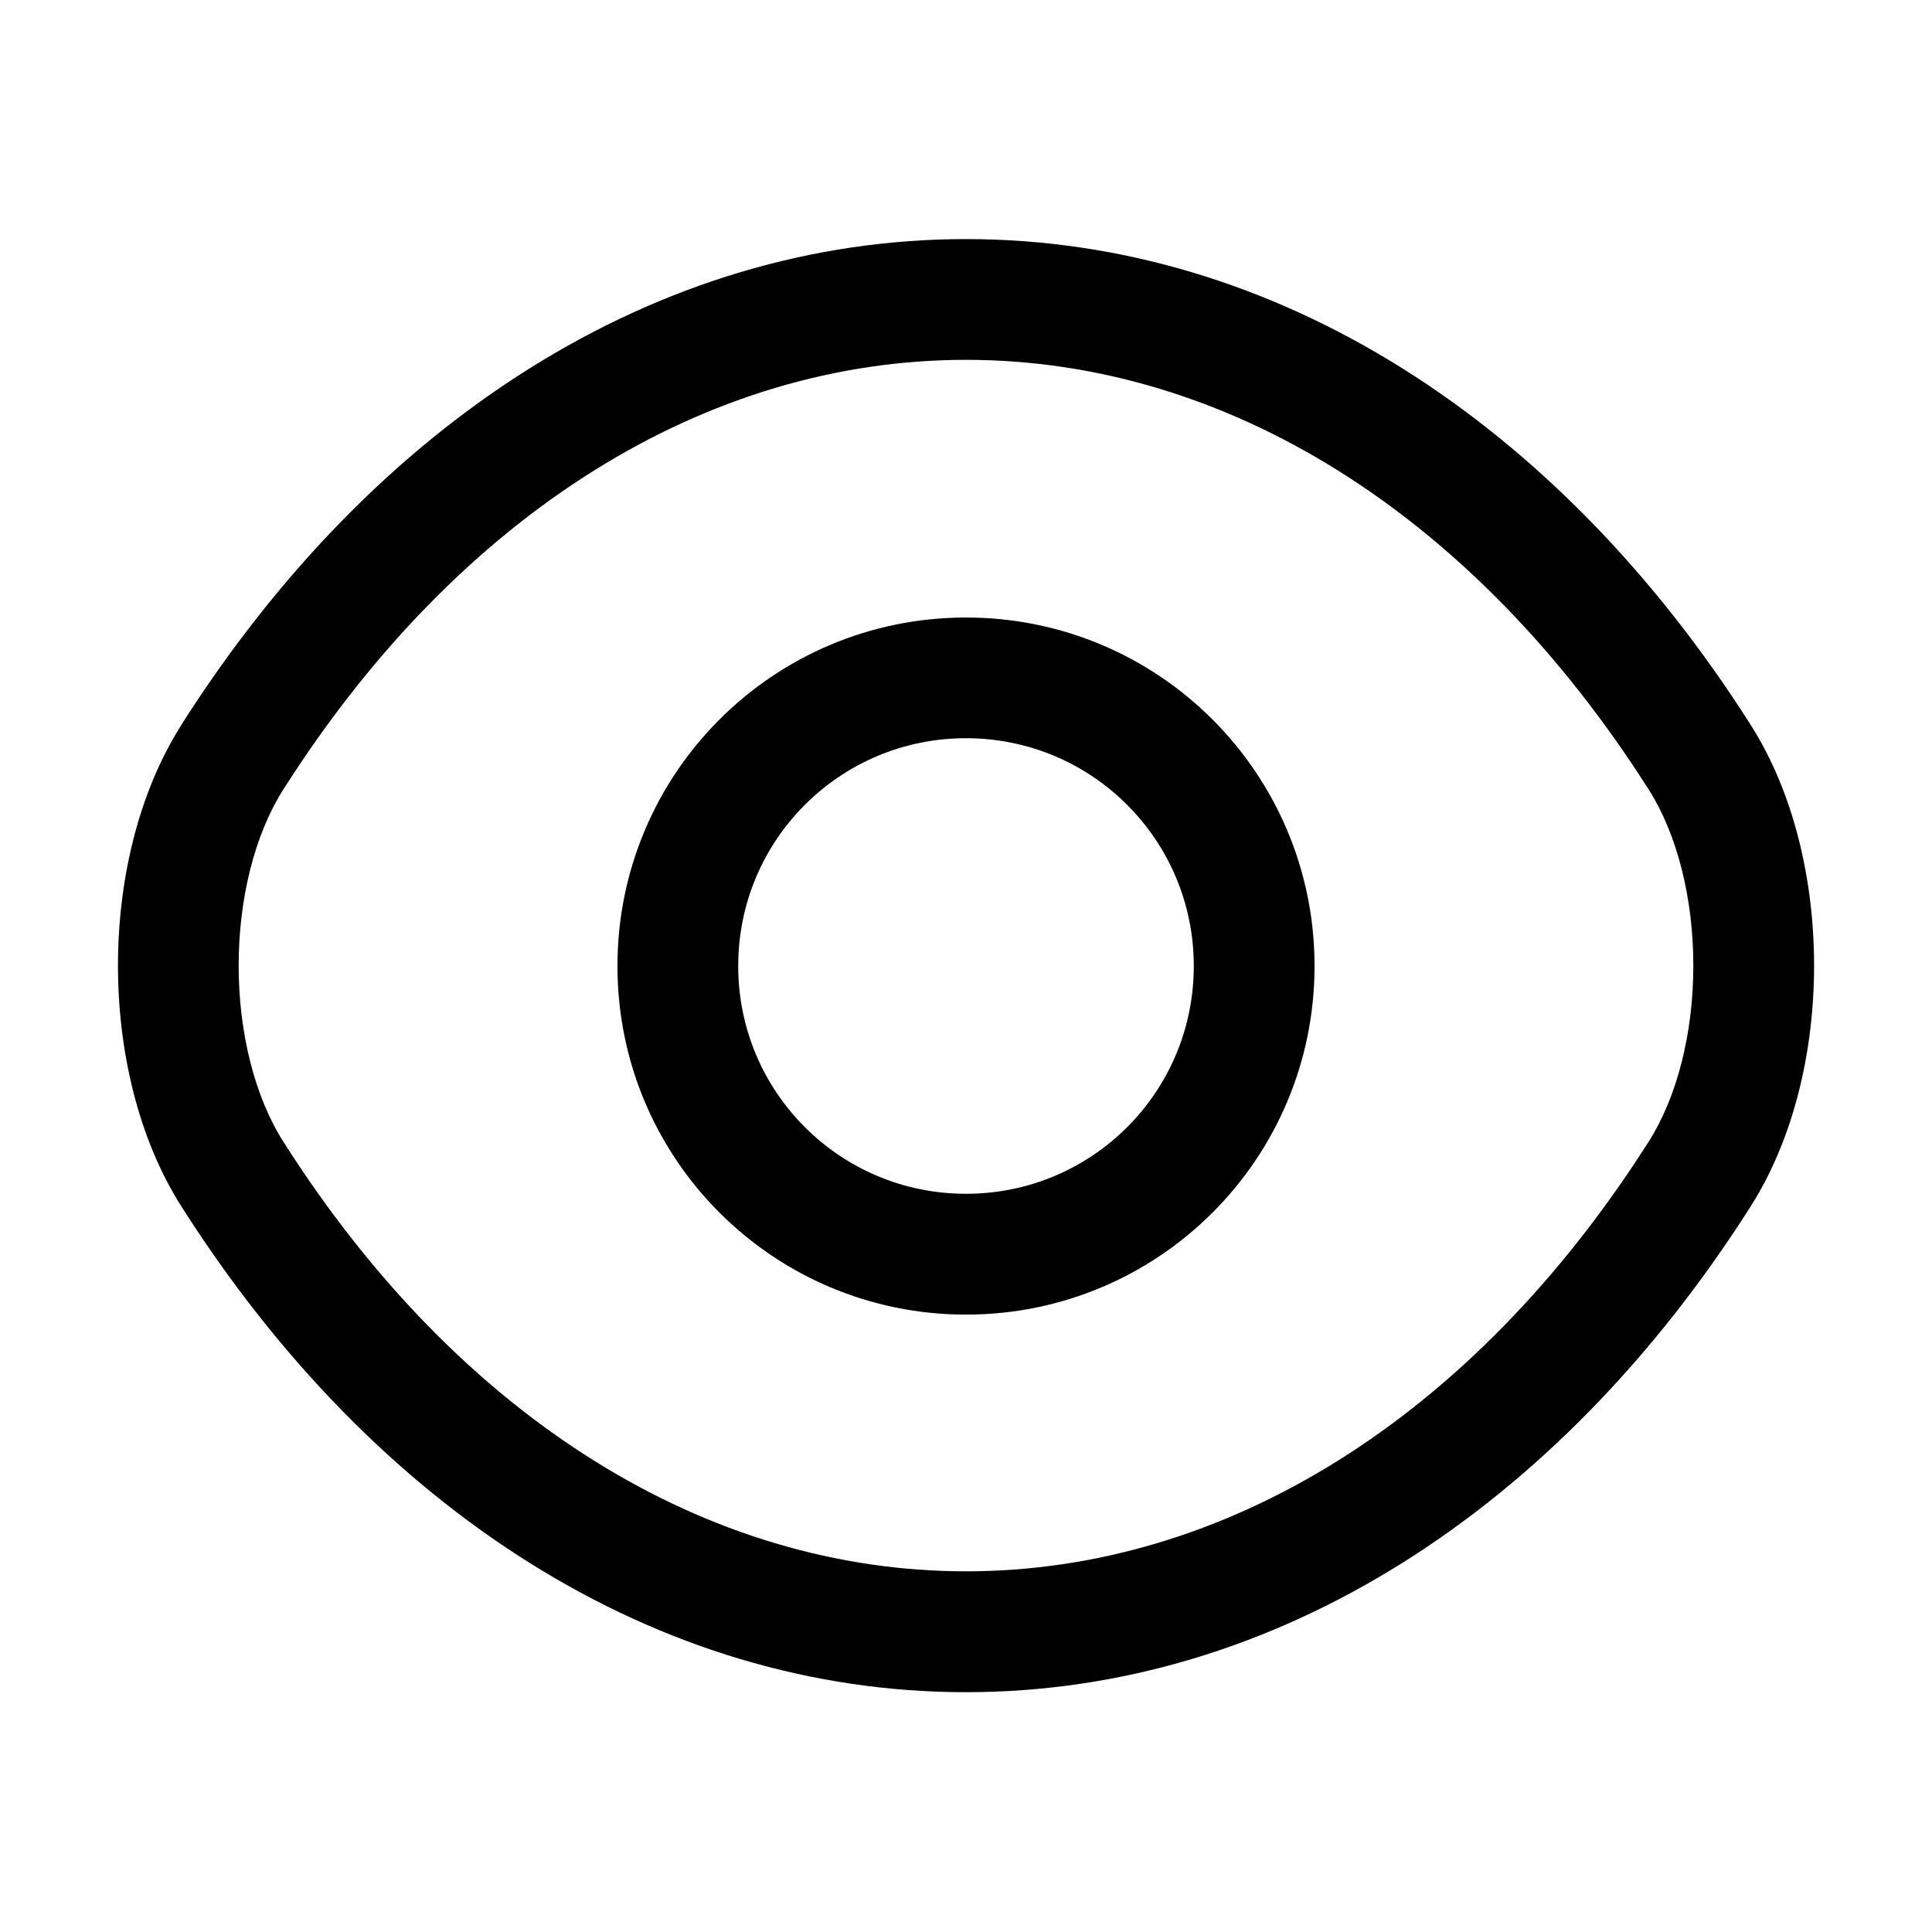 <!-- Generated by IcoMoon.io -->
<svg version="1.1" xmlns="http://www.w3.org/2000/svg" width="32" height="32" viewBox="0 0 32 32">
<path d="M16 12.227c-2.088 0-3.773 1.686-3.773 3.773s1.686 3.773 3.773 3.773c2.088 0 3.773-1.686 3.773-3.773s-1.686-3.773-3.773-3.773zM10.227 16.001c0-3.192 2.581-5.773 5.773-5.773s5.773 2.581 5.773 5.773c0 3.192-2.581 5.773-5.773 5.773s-5.773-2.581-5.773-5.773z"></path>
<path d="M3.010 11.996c3.188-5.011 7.859-8.036 12.99-8.036s9.803 3.025 12.991 8.037c0.727 1.139 1.056 2.598 1.056 3.997s-0.33 2.858-1.056 3.997c-3.188 5.011-7.86 8.037-12.991 8.037s-9.802-3.025-12.99-8.037c-0.727-1.139-1.056-2.598-1.056-3.997s0.33-2.858 1.057-3.997zM16 5.96c-4.282 0-8.384 2.522-11.303 7.11l-0.001 0.001c-0.473 0.741-0.743 1.801-0.743 2.922s0.27 2.181 0.743 2.922l0.001 0.001c2.919 4.588 7.020 7.11 11.303 7.11s8.384-2.522 11.303-7.11l0.001-0.001c0.473-0.741 0.743-1.801 0.743-2.922s-0.27-2.181-0.743-2.922l-0.001-0.001c-2.919-4.588-7.020-7.11-11.303-7.11z"></path>
</svg>
